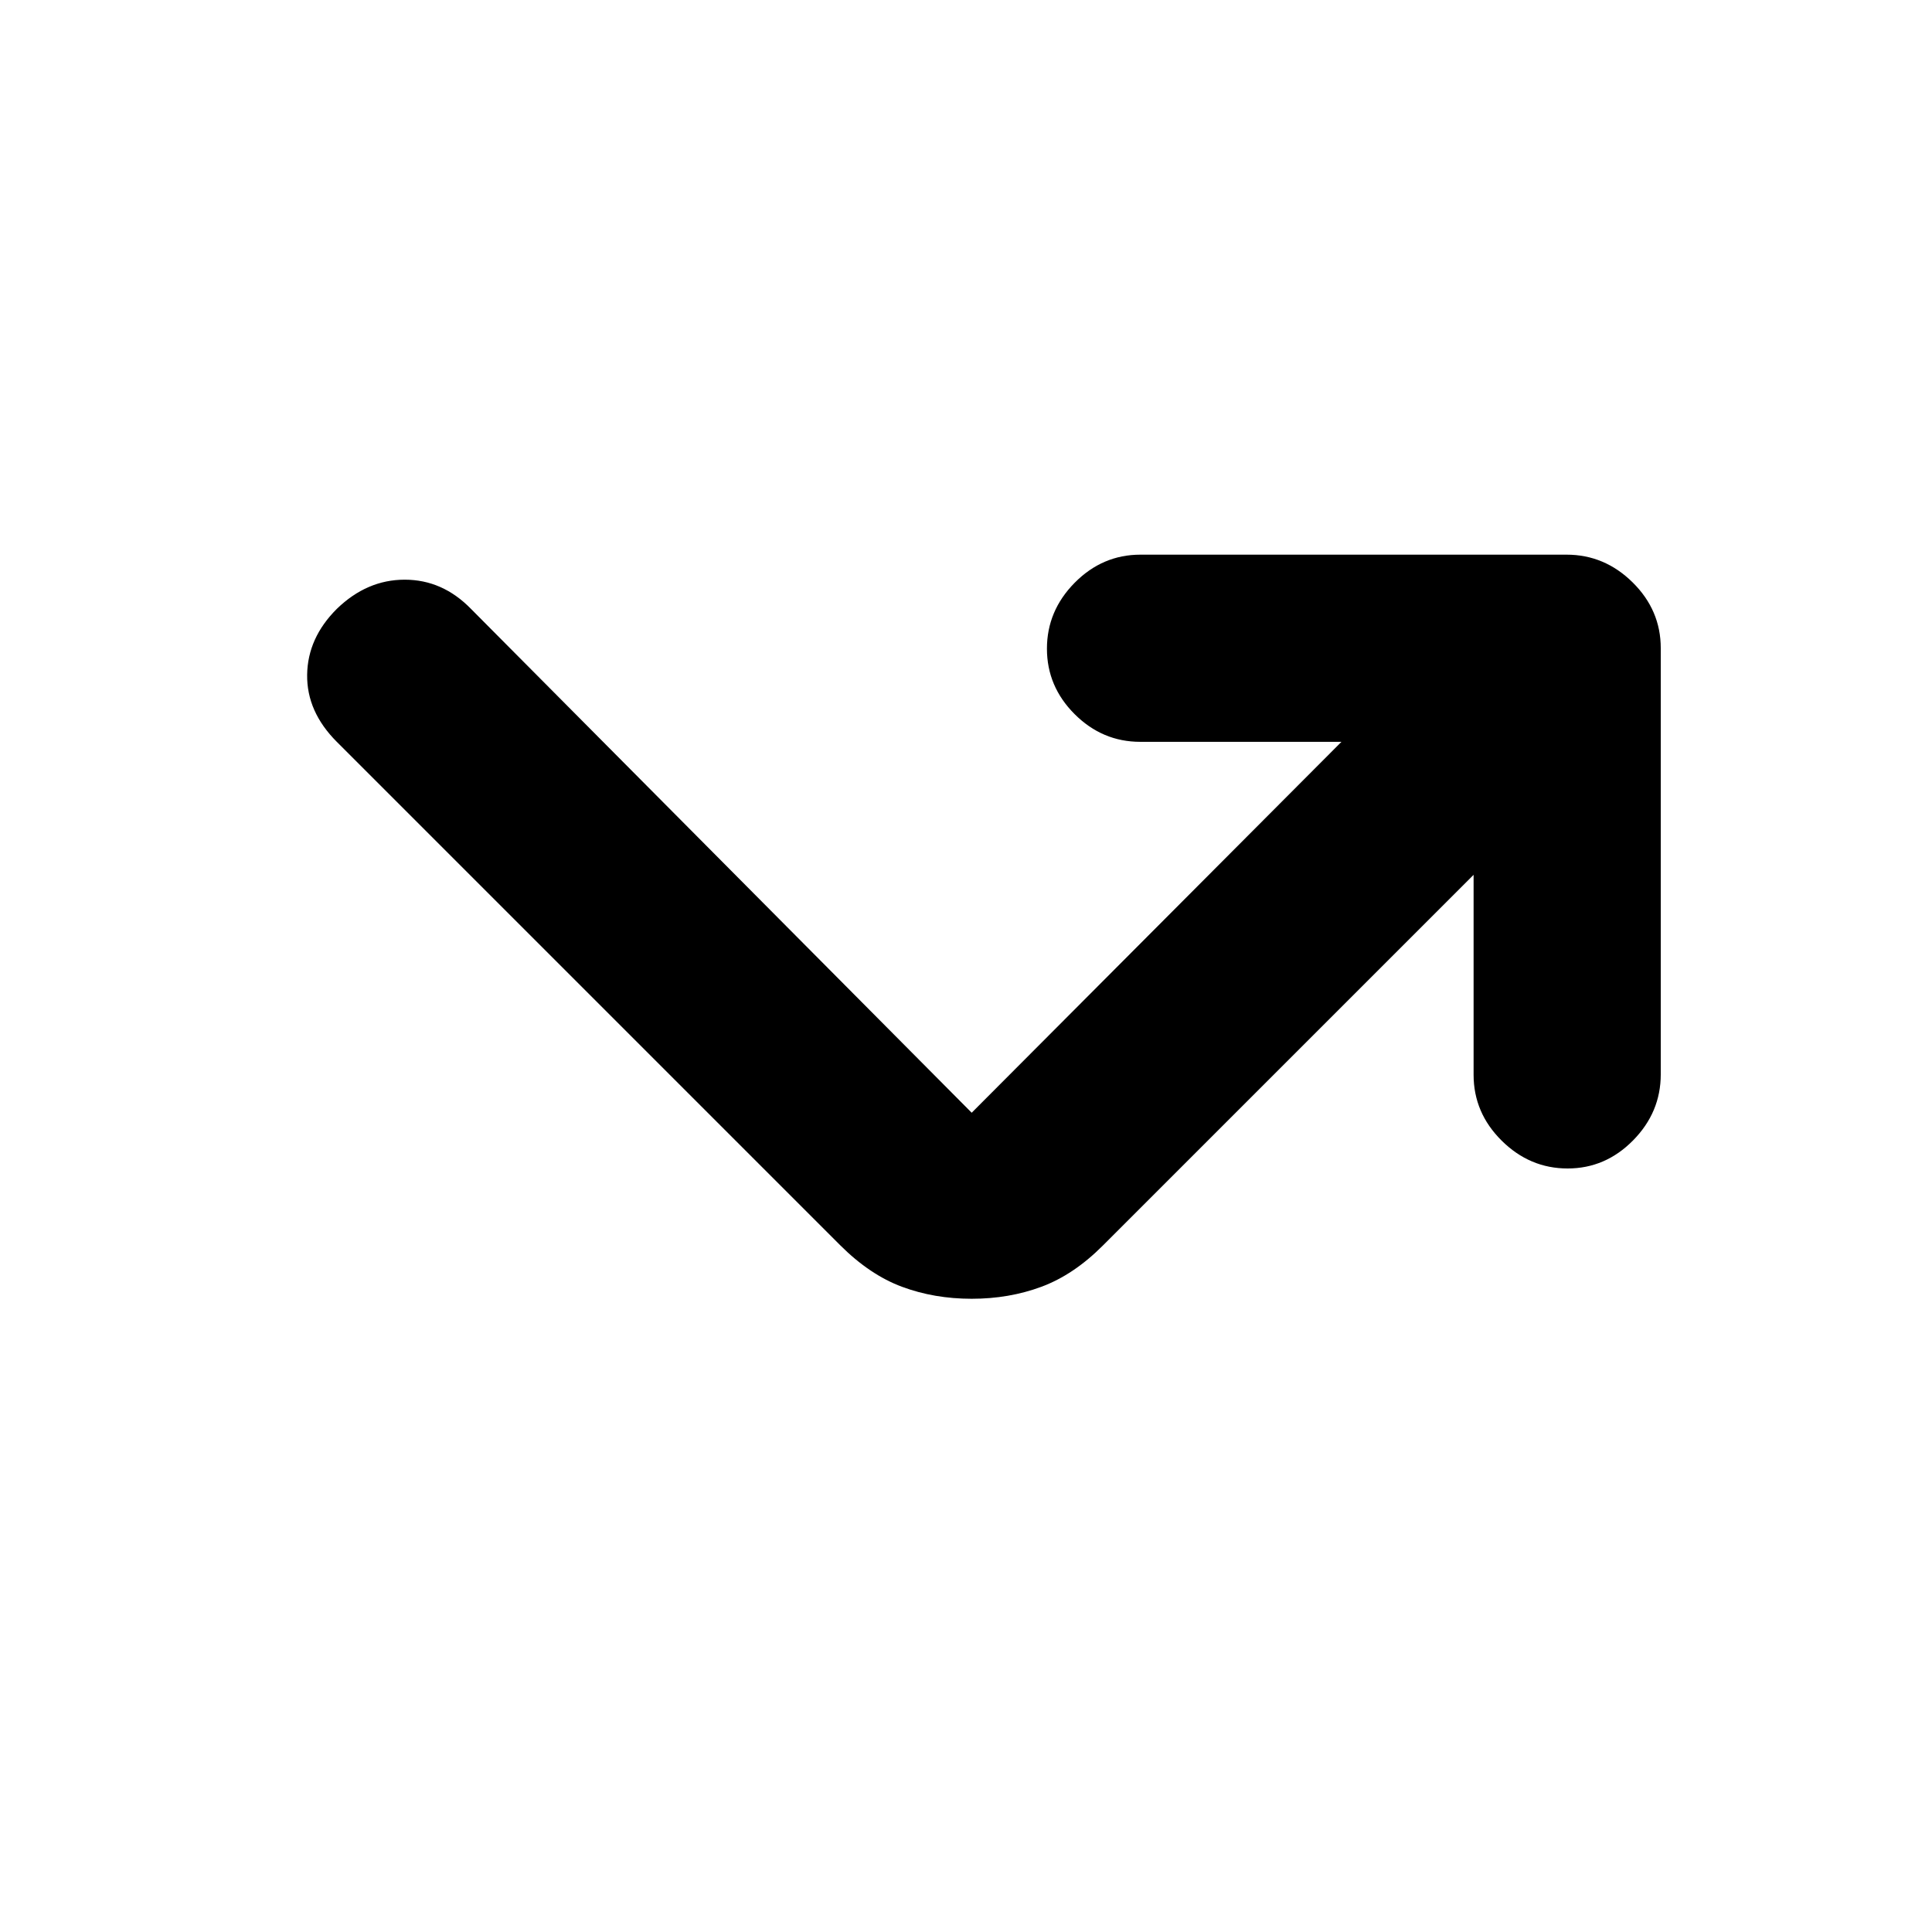 <svg xmlns="http://www.w3.org/2000/svg" height="20" viewBox="0 -960 960 960" width="20"><path d="M732.22-525.3 547.91-341q-14.45 14.46-30.47 20.4-16.03 5.95-34.61 5.95-18.59 0-34.61-5.95-16.02-5.94-30.81-20.73L167.39-591.35q-15.02-15.02-14.77-33.36.25-18.33 14.79-32.79 14.94-14.46 33.69-14.46 18.76 0 32.88 14.46l248.85 250.41 183.73-184.3h-99.97q-18.83 0-32.6-13.75-13.77-13.74-13.77-32.54 0-18.8 13.79-32.76 13.8-13.95 32.67-13.95h211.75q18.87 0 32.83 13.79 13.96 13.8 13.96 32.67v211.76q0 18.87-13.75 32.82-13.74 13.96-32.54 13.96-18.8 0-32.76-13.83-13.95-13.82-13.95-32.74v-99.34Z"/></svg>